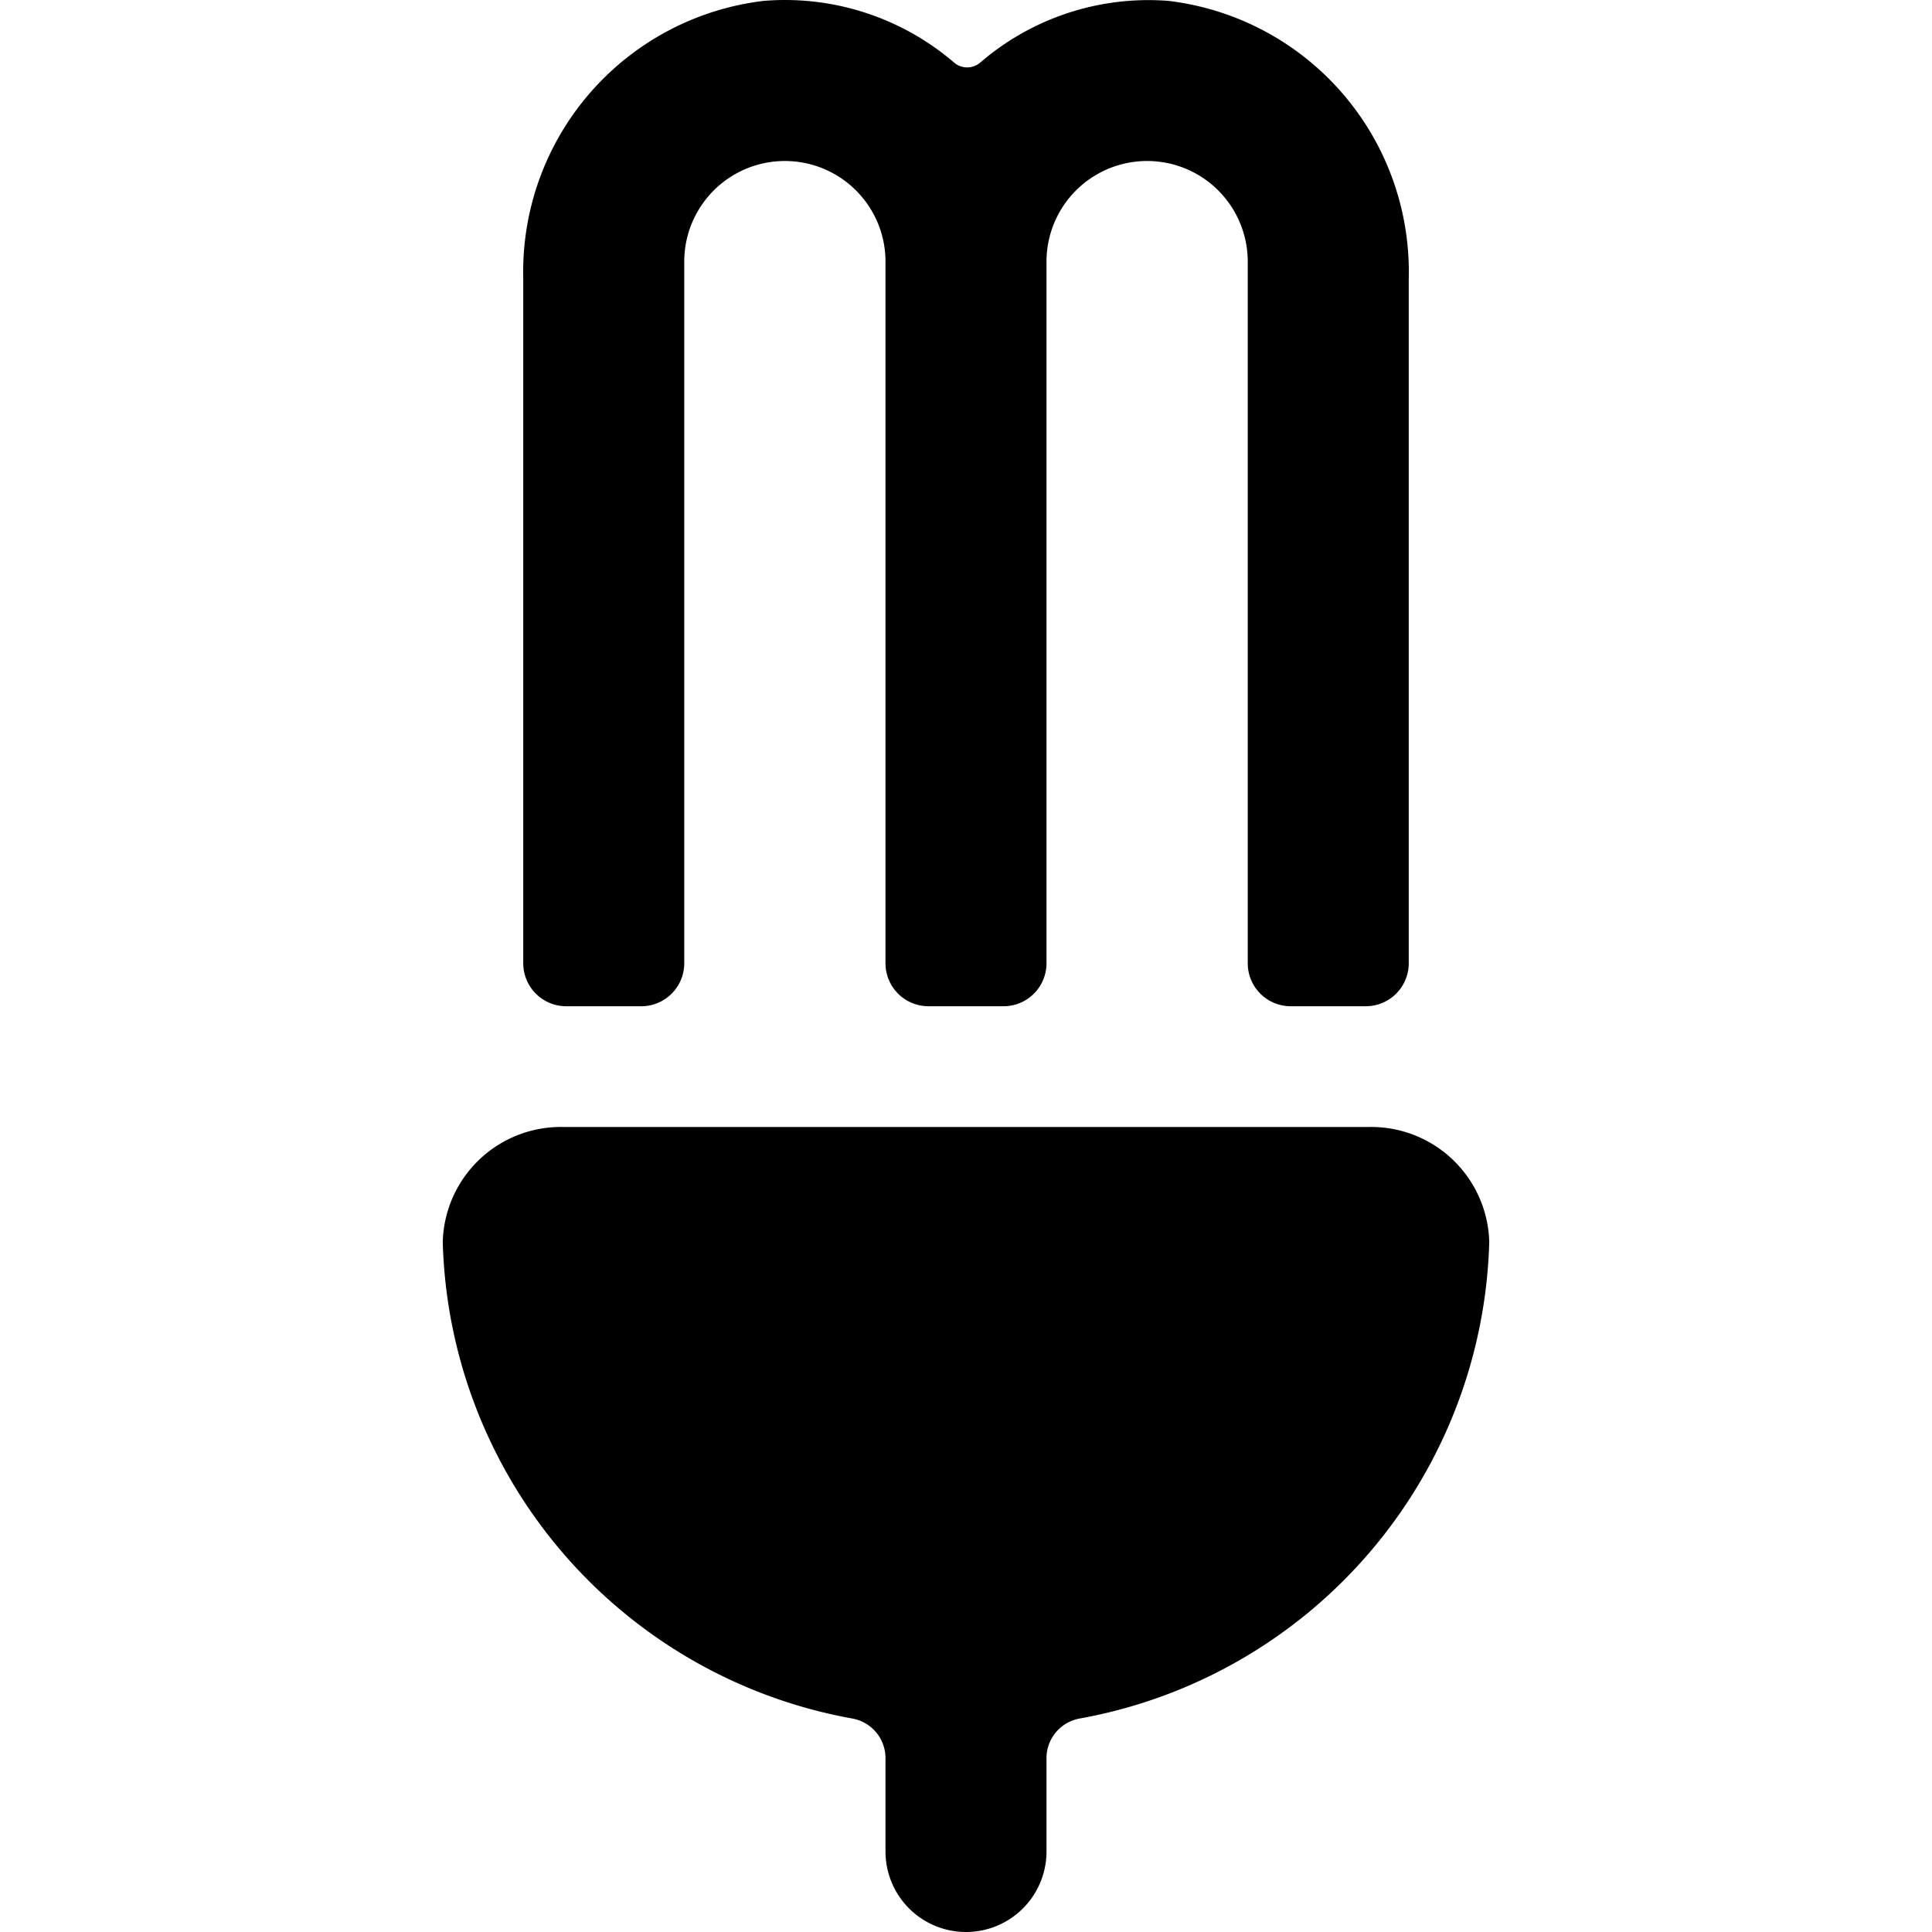 <svg id="Bold" xmlns="http://www.w3.org/2000/svg" viewBox="0 0 24 24"><title>light-bulb-eco-alternate</title><path d="M18.5,15.429A1.467,1.467,0,0,0,17,14H7a1.467,1.467,0,0,0-1.5,1.429,6.187,6.187,0,0,0,5.092,5.92.5.5,0,0,1,.408.484V23a1,1,0,0,0,2,0V21.832a.5.5,0,0,1,.407-.483A6.187,6.187,0,0,0,18.5,15.429Z"/><path d="M17.5,3.454A3.388,3.388,0,0,0,14.515.011a3.2,3.2,0,0,0-2.339.767.249.249,0,0,1-.323,0A3.226,3.226,0,0,0,9.486.011,3.389,3.389,0,0,0,6.5,3.454v8.512a.534.534,0,0,0,.534.534h.933a.534.534,0,0,0,.533-.534V3.25a1.25,1.25,0,0,1,2.5,0v8.716a.534.534,0,0,0,.534.534h.933A.534.534,0,0,0,13,11.966V3.25a1.25,1.25,0,0,1,2.5,0v8.716a.534.534,0,0,0,.534.534h.933a.534.534,0,0,0,.533-.534Z"/></svg>